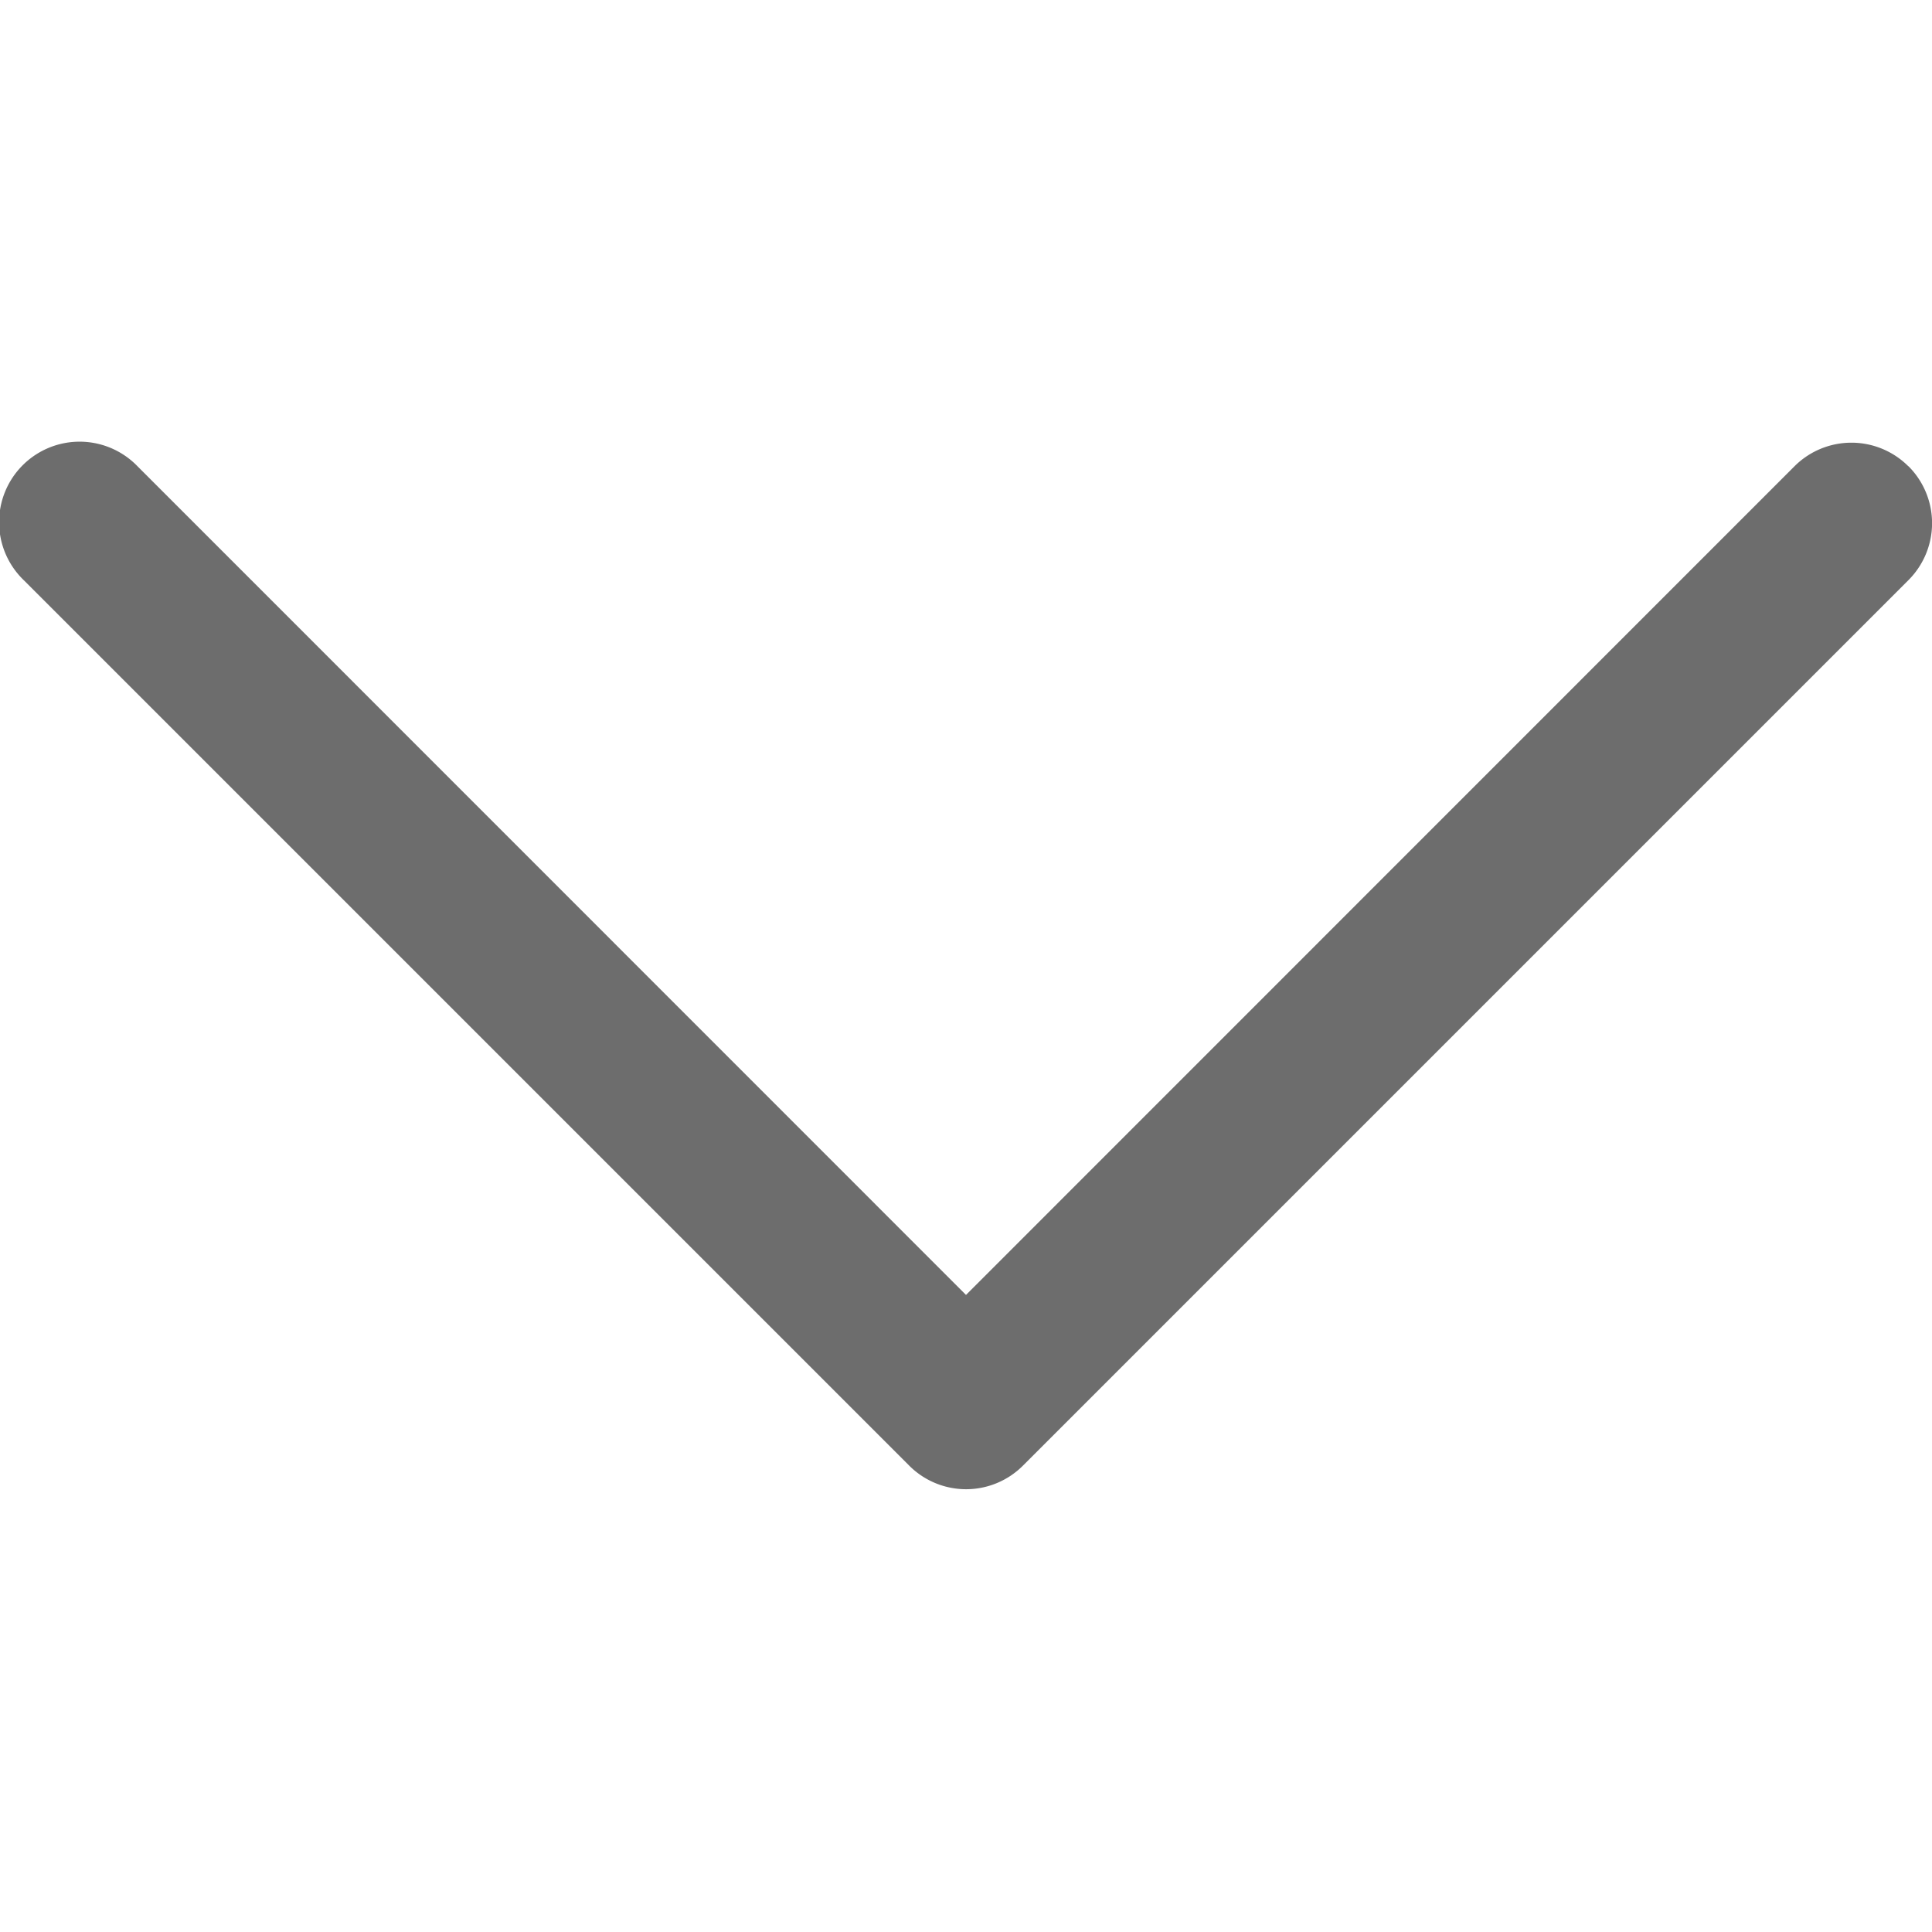 <svg width="12" height="12" fill="none" xmlns="http://www.w3.org/2000/svg"><g clip-path="url(#clip0)"><path d="M11.853 2.896a.5.5 0 00-.707 0L6 8.043.854 2.896a.5.5 0 10-.707.707l5.5 5.5a.499.499 0 00.707 0l5.5-5.5a.5.5 0 000-.707z" fill="#6D6D6D"/></g><defs><clipPath id="clip0"><path fill="#fff" d="M0 0h12v12H0z"/></clipPath></defs></svg>